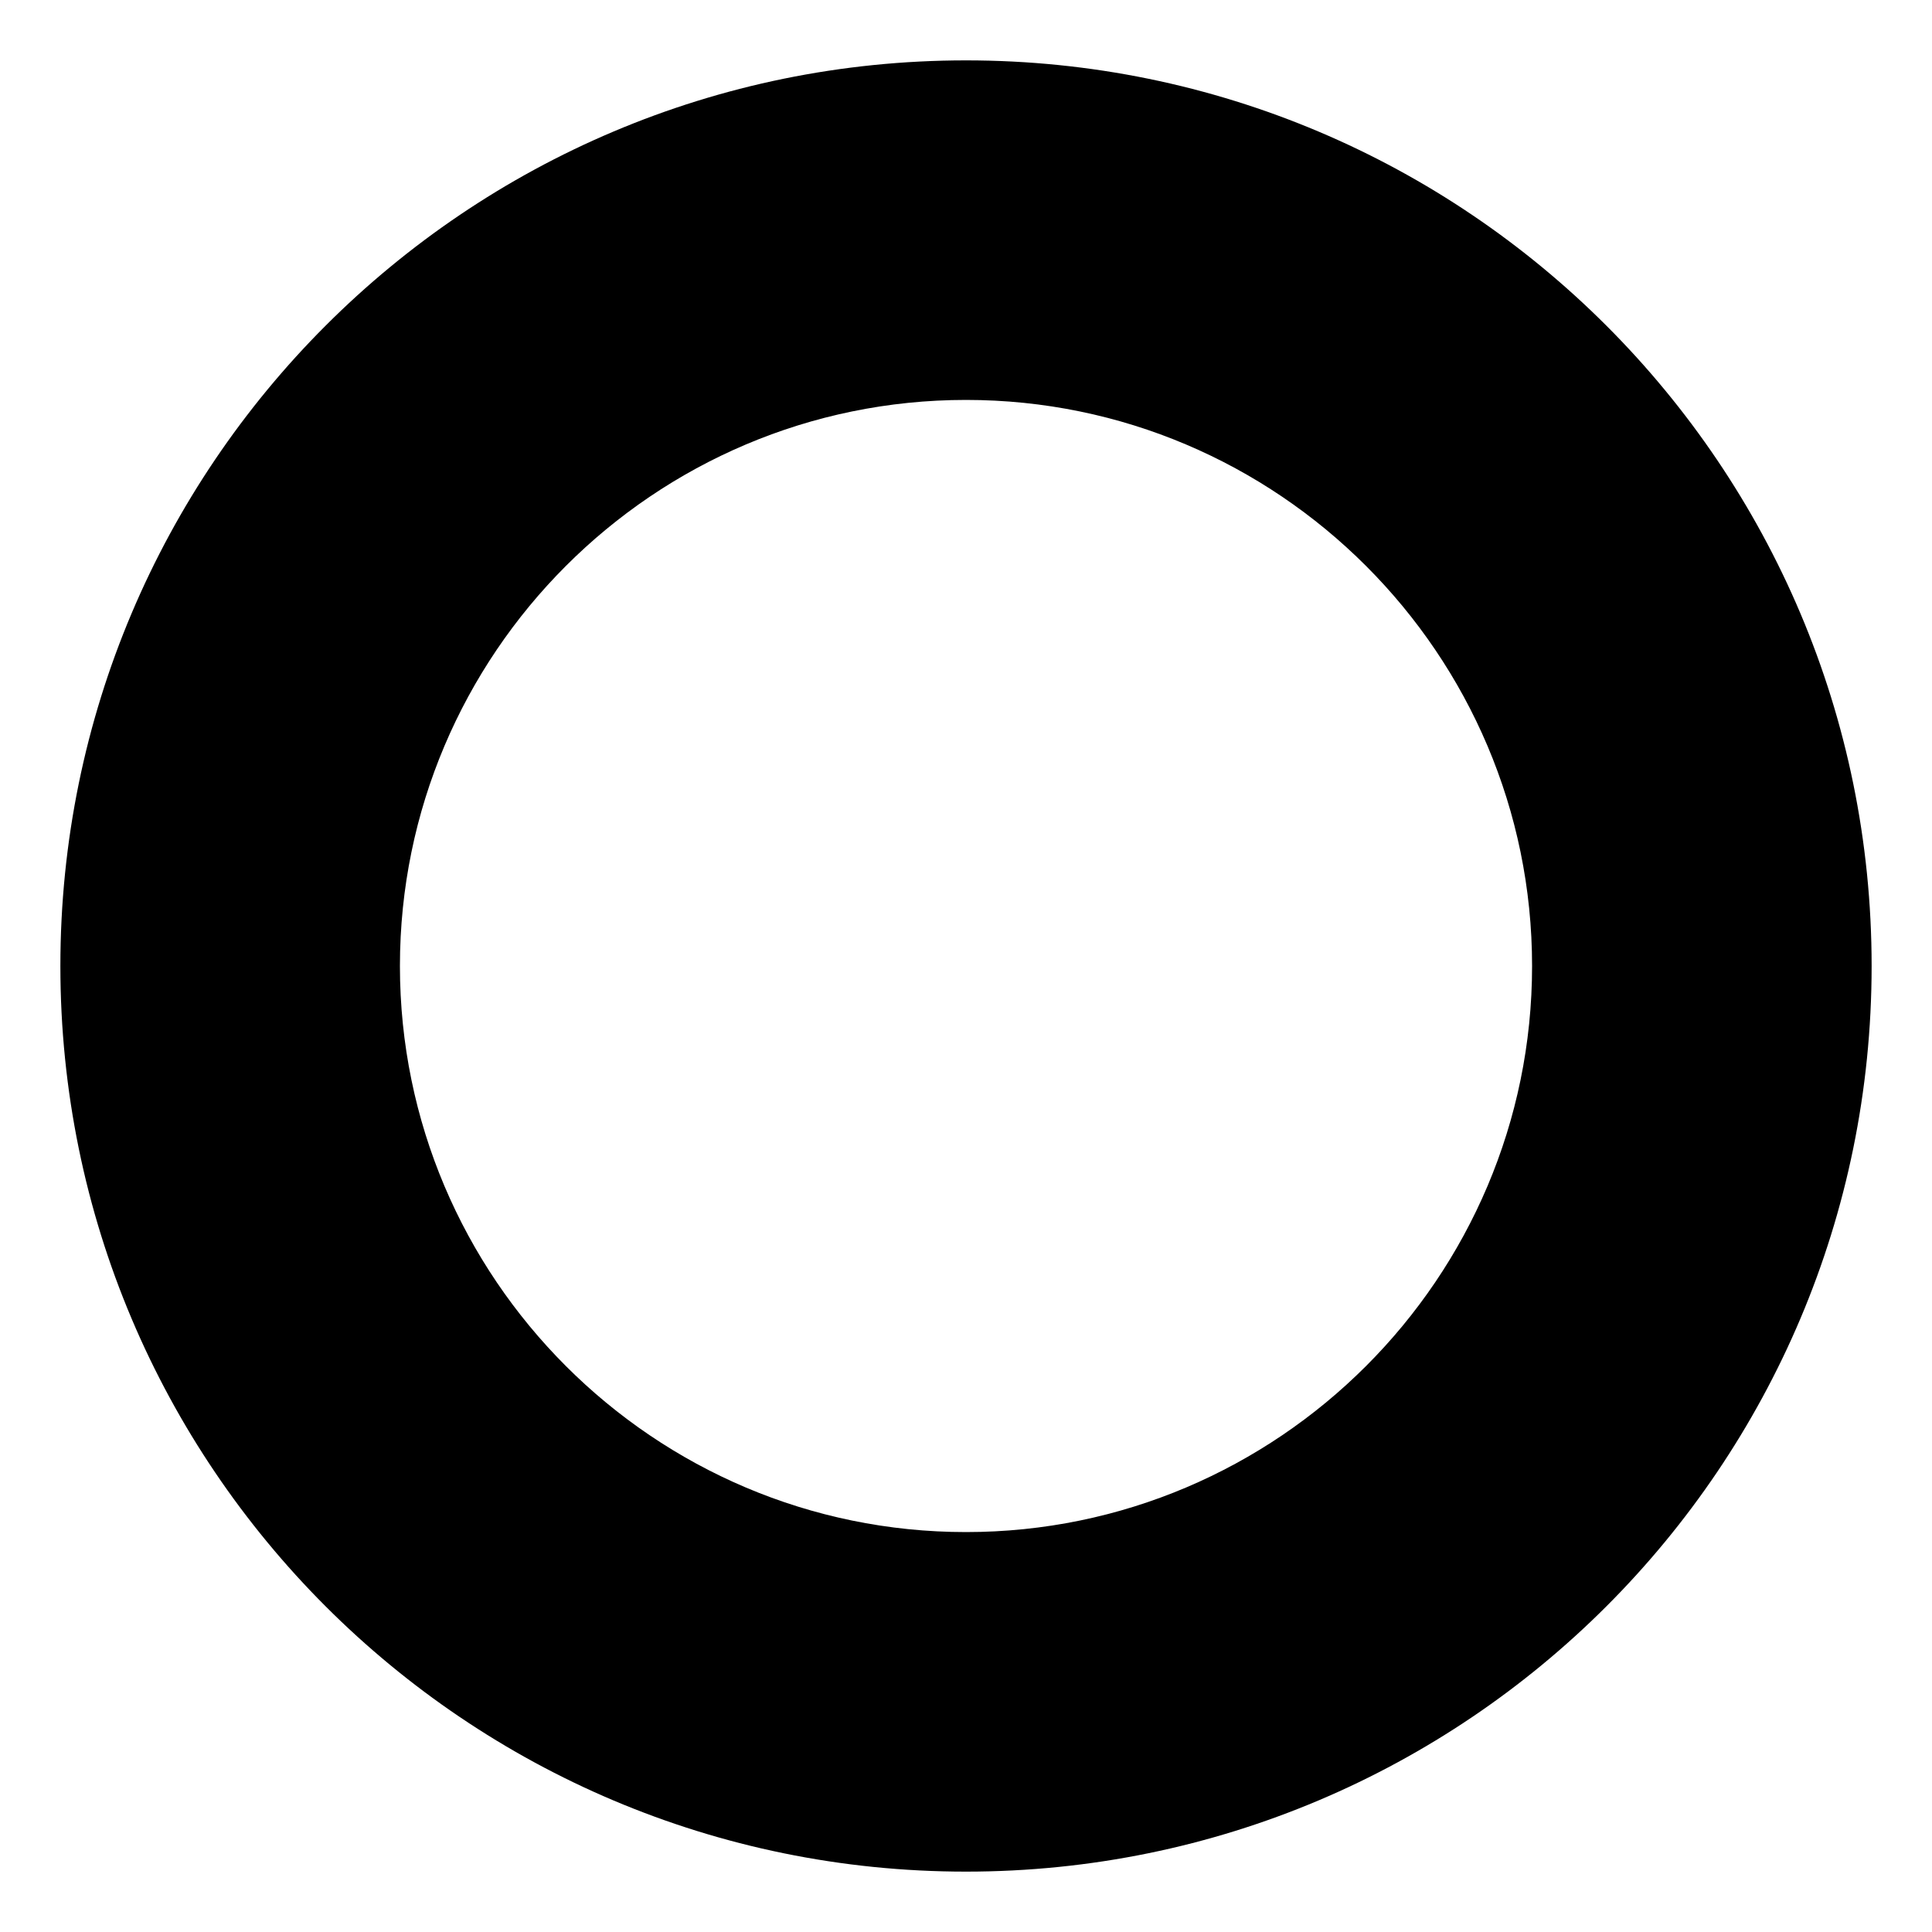 <svg width="16" height="16" viewBox="0 0 16 16" fill="none" xmlns="http://www.w3.org/2000/svg">
<path d="M0.5 8C0.5 12.142 3.858 15.5 8 15.5C12.142 15.5 15.5 12.142 15.5 8C15.5 3.858 12.142 0.5 8 0.5C3.858 0.5 0.5 3.858 0.5 8ZM12.688 8C12.688 10.584 10.584 12.688 8 12.688C5.414 12.688 3.312 10.584 3.312 8C3.312 5.416 5.414 3.312 8 3.312C10.584 3.312 12.688 5.416 12.688 8Z" fill="black"/>
</svg>
